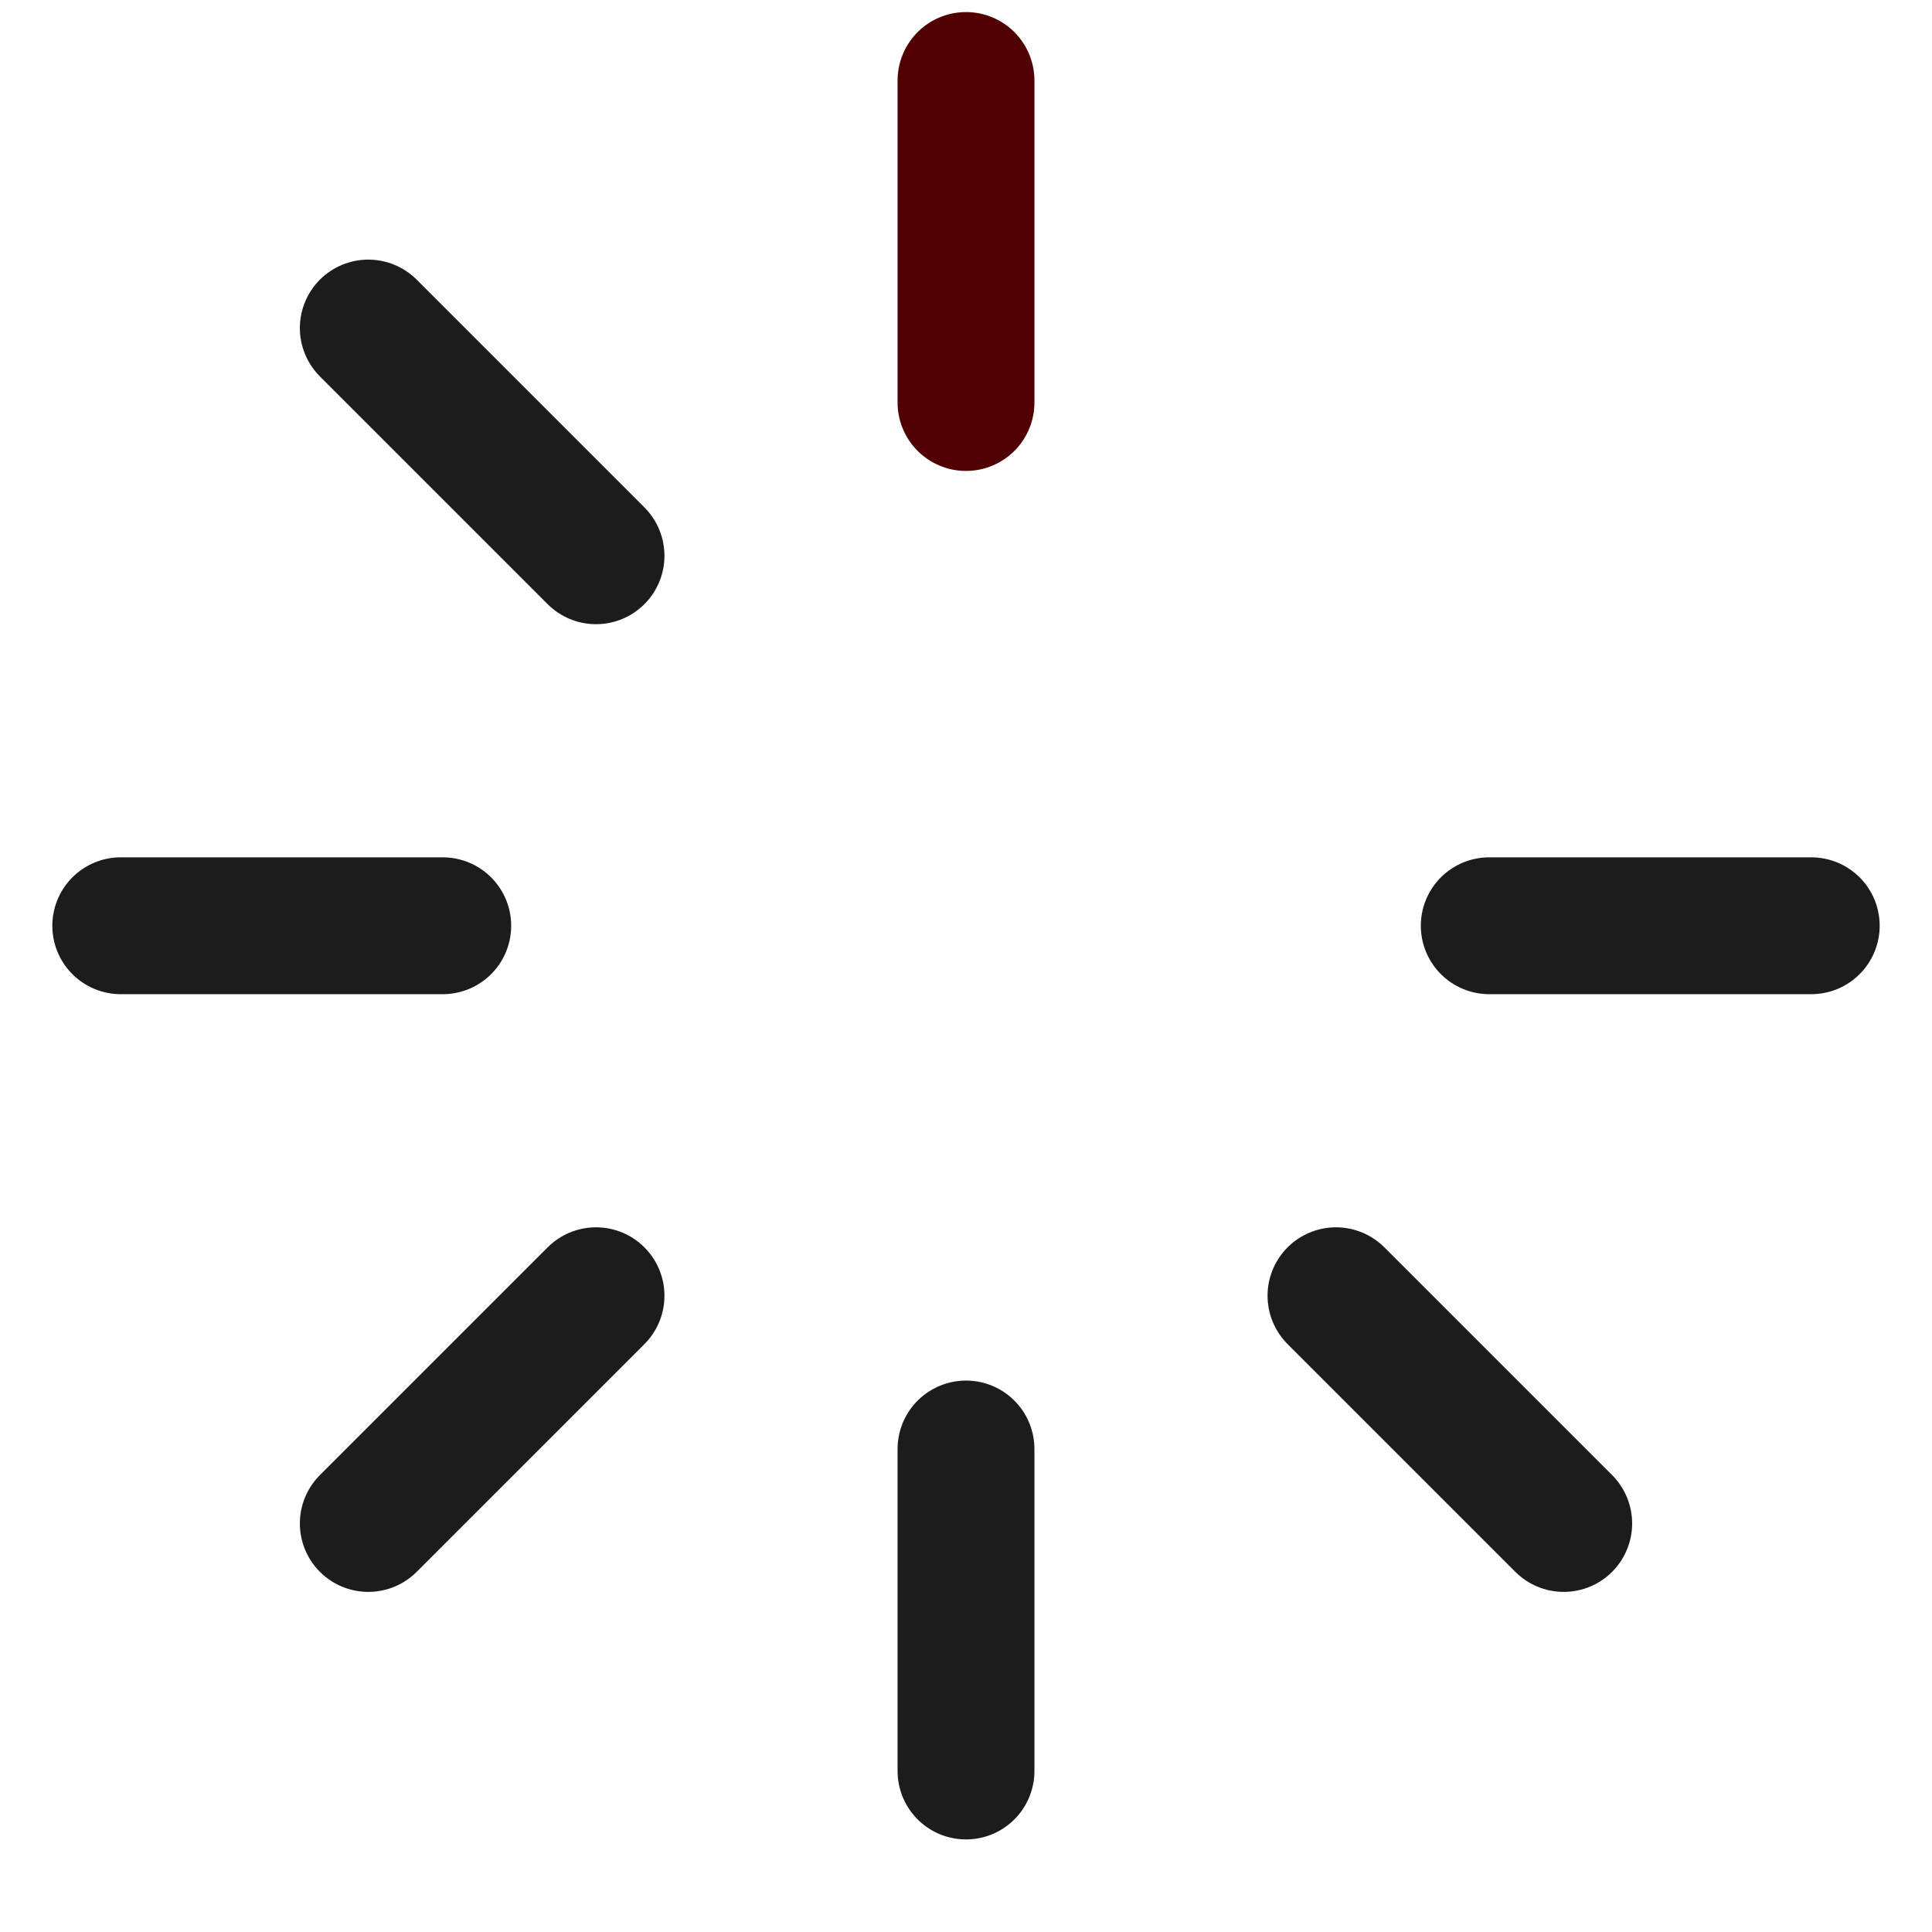 <?xml version="1.0" encoding="utf-8"?>
<svg width="800px" height="800px" viewBox="0 0 24 24" fill="none" xmlns="http://www.w3.org/2000/svg">
<path d="M12 1V5" stroke="#500000" stroke-width="1.7" stroke-linecap="round"/>
<path d="M19.425 18.925L16.596 16.096" stroke="#1C1C1C" stroke-width="1.7" stroke-linecap="round"/>
<path d="M22.5 11.5L18.5 11.5" stroke="#1C1C1C" stroke-width="1.7" stroke-linecap="round"/>
<path d="M12 18V22" stroke="#1C1C1C" stroke-width="1.7" stroke-linecap="round"/>
<path d="M7.404 6.904L4.575 4.075" stroke="#1C1C1C" stroke-width="1.7" stroke-linecap="round"/>
<path d="M5.5 11.5L1.5 11.5" stroke="#1C1C1C" stroke-width="1.7" stroke-linecap="round"/>
<path d="M7.404 16.096L4.575 18.925" stroke="#1C1C1C" stroke-width="1.7" stroke-linecap="round"/>
</svg>